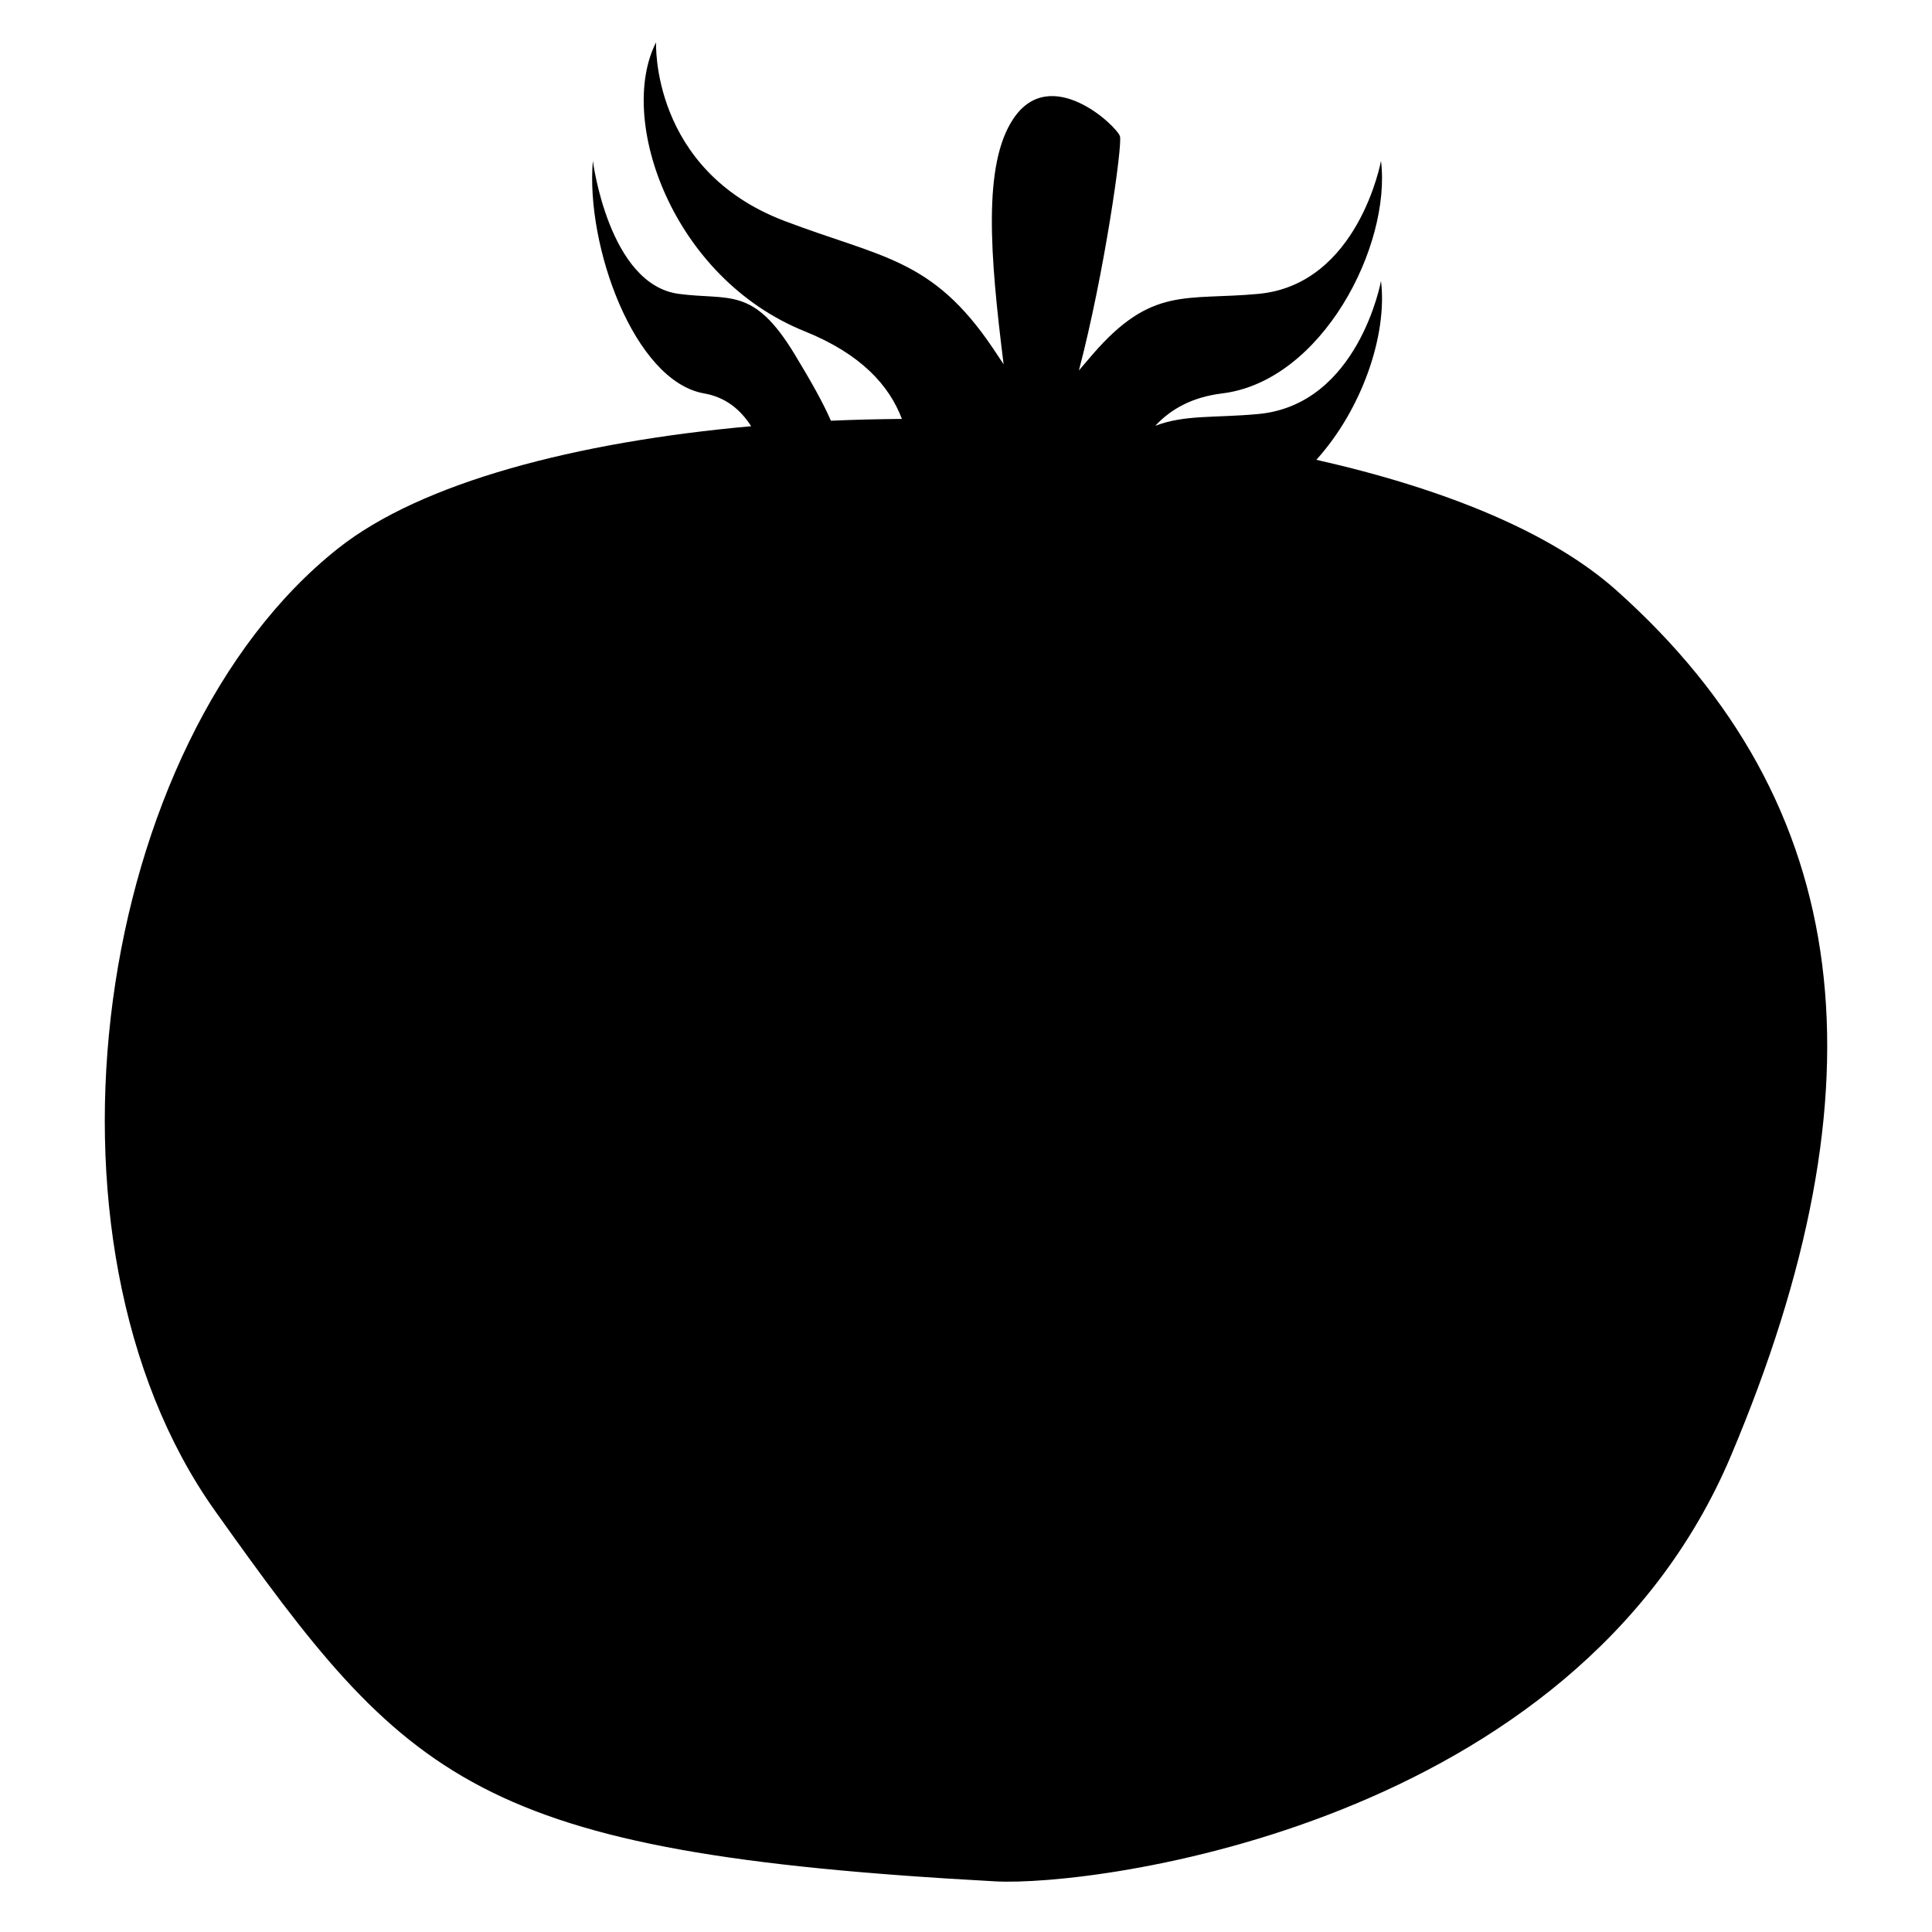 <svg xmlns="http://www.w3.org/2000/svg" xmlns:xlink="http://www.w3.org/1999/xlink" version="1.1" id="Layer_1" x="0px" y="0px" width="100px" height="100px" viewBox="0 0 100 100" enable-background="new 0 0 100 100" xml:space="preserve">
<path fill-rule="evenodd" clip-rule="evenodd" d="M83.65,30.543c-3.392-3.023-8.967-5.267-15.516-6.744  c2.353-2.6,3.689-6.46,3.346-9.255c0,0-1.163,6.4-6.346,6.885c-2.268,0.212-3.804,0.023-5.338,0.612  c0.799-0.863,1.904-1.487,3.459-1.677c5.178-0.631,8.764-7.653,8.225-12.038c0,0-1.163,6.4-6.346,6.885  c-3.764,0.352-5.511-0.415-8.581,3.133c-0.255,0.295-0.487,0.568-0.71,0.832c1.313-4.982,2.266-11.701,2.125-12.125  c-0.181-0.54-3.601-3.78-5.521-0.9c-1.577,2.363-1.211,7.03-0.5,12.705c-0.174-0.264-0.355-0.537-0.549-0.825  c-3.15-4.68-5.76-4.68-10.796-6.596c-6.936-2.638-6.644-9.244-6.644-9.244c-2.025,3.965,0.811,12.182,7.695,14.958  c2.921,1.178,4.375,2.805,5.029,4.534c-1.232,0.012-2.46,0.039-3.675,0.094c-0.4-0.92-0.989-1.974-1.873-3.434  c-2.149-3.548-3.372-2.781-6.006-3.133c-3.628-0.484-4.442-6.885-4.442-6.885c-0.377,4.385,2.133,11.406,5.757,12.038  c1.098,0.191,1.877,0.823,2.437,1.698c-9.083,0.814-17.08,2.917-21.376,6.32c-12.615,9.99-16.361,35.785-6.372,49.824  c9.99,14.039,13.392,17.704,40.39,19.174c5.122,0.278,29.969-2.852,38.068-22.02C97.689,56.191,96.07,41.612,83.65,30.543z"/>
</svg>